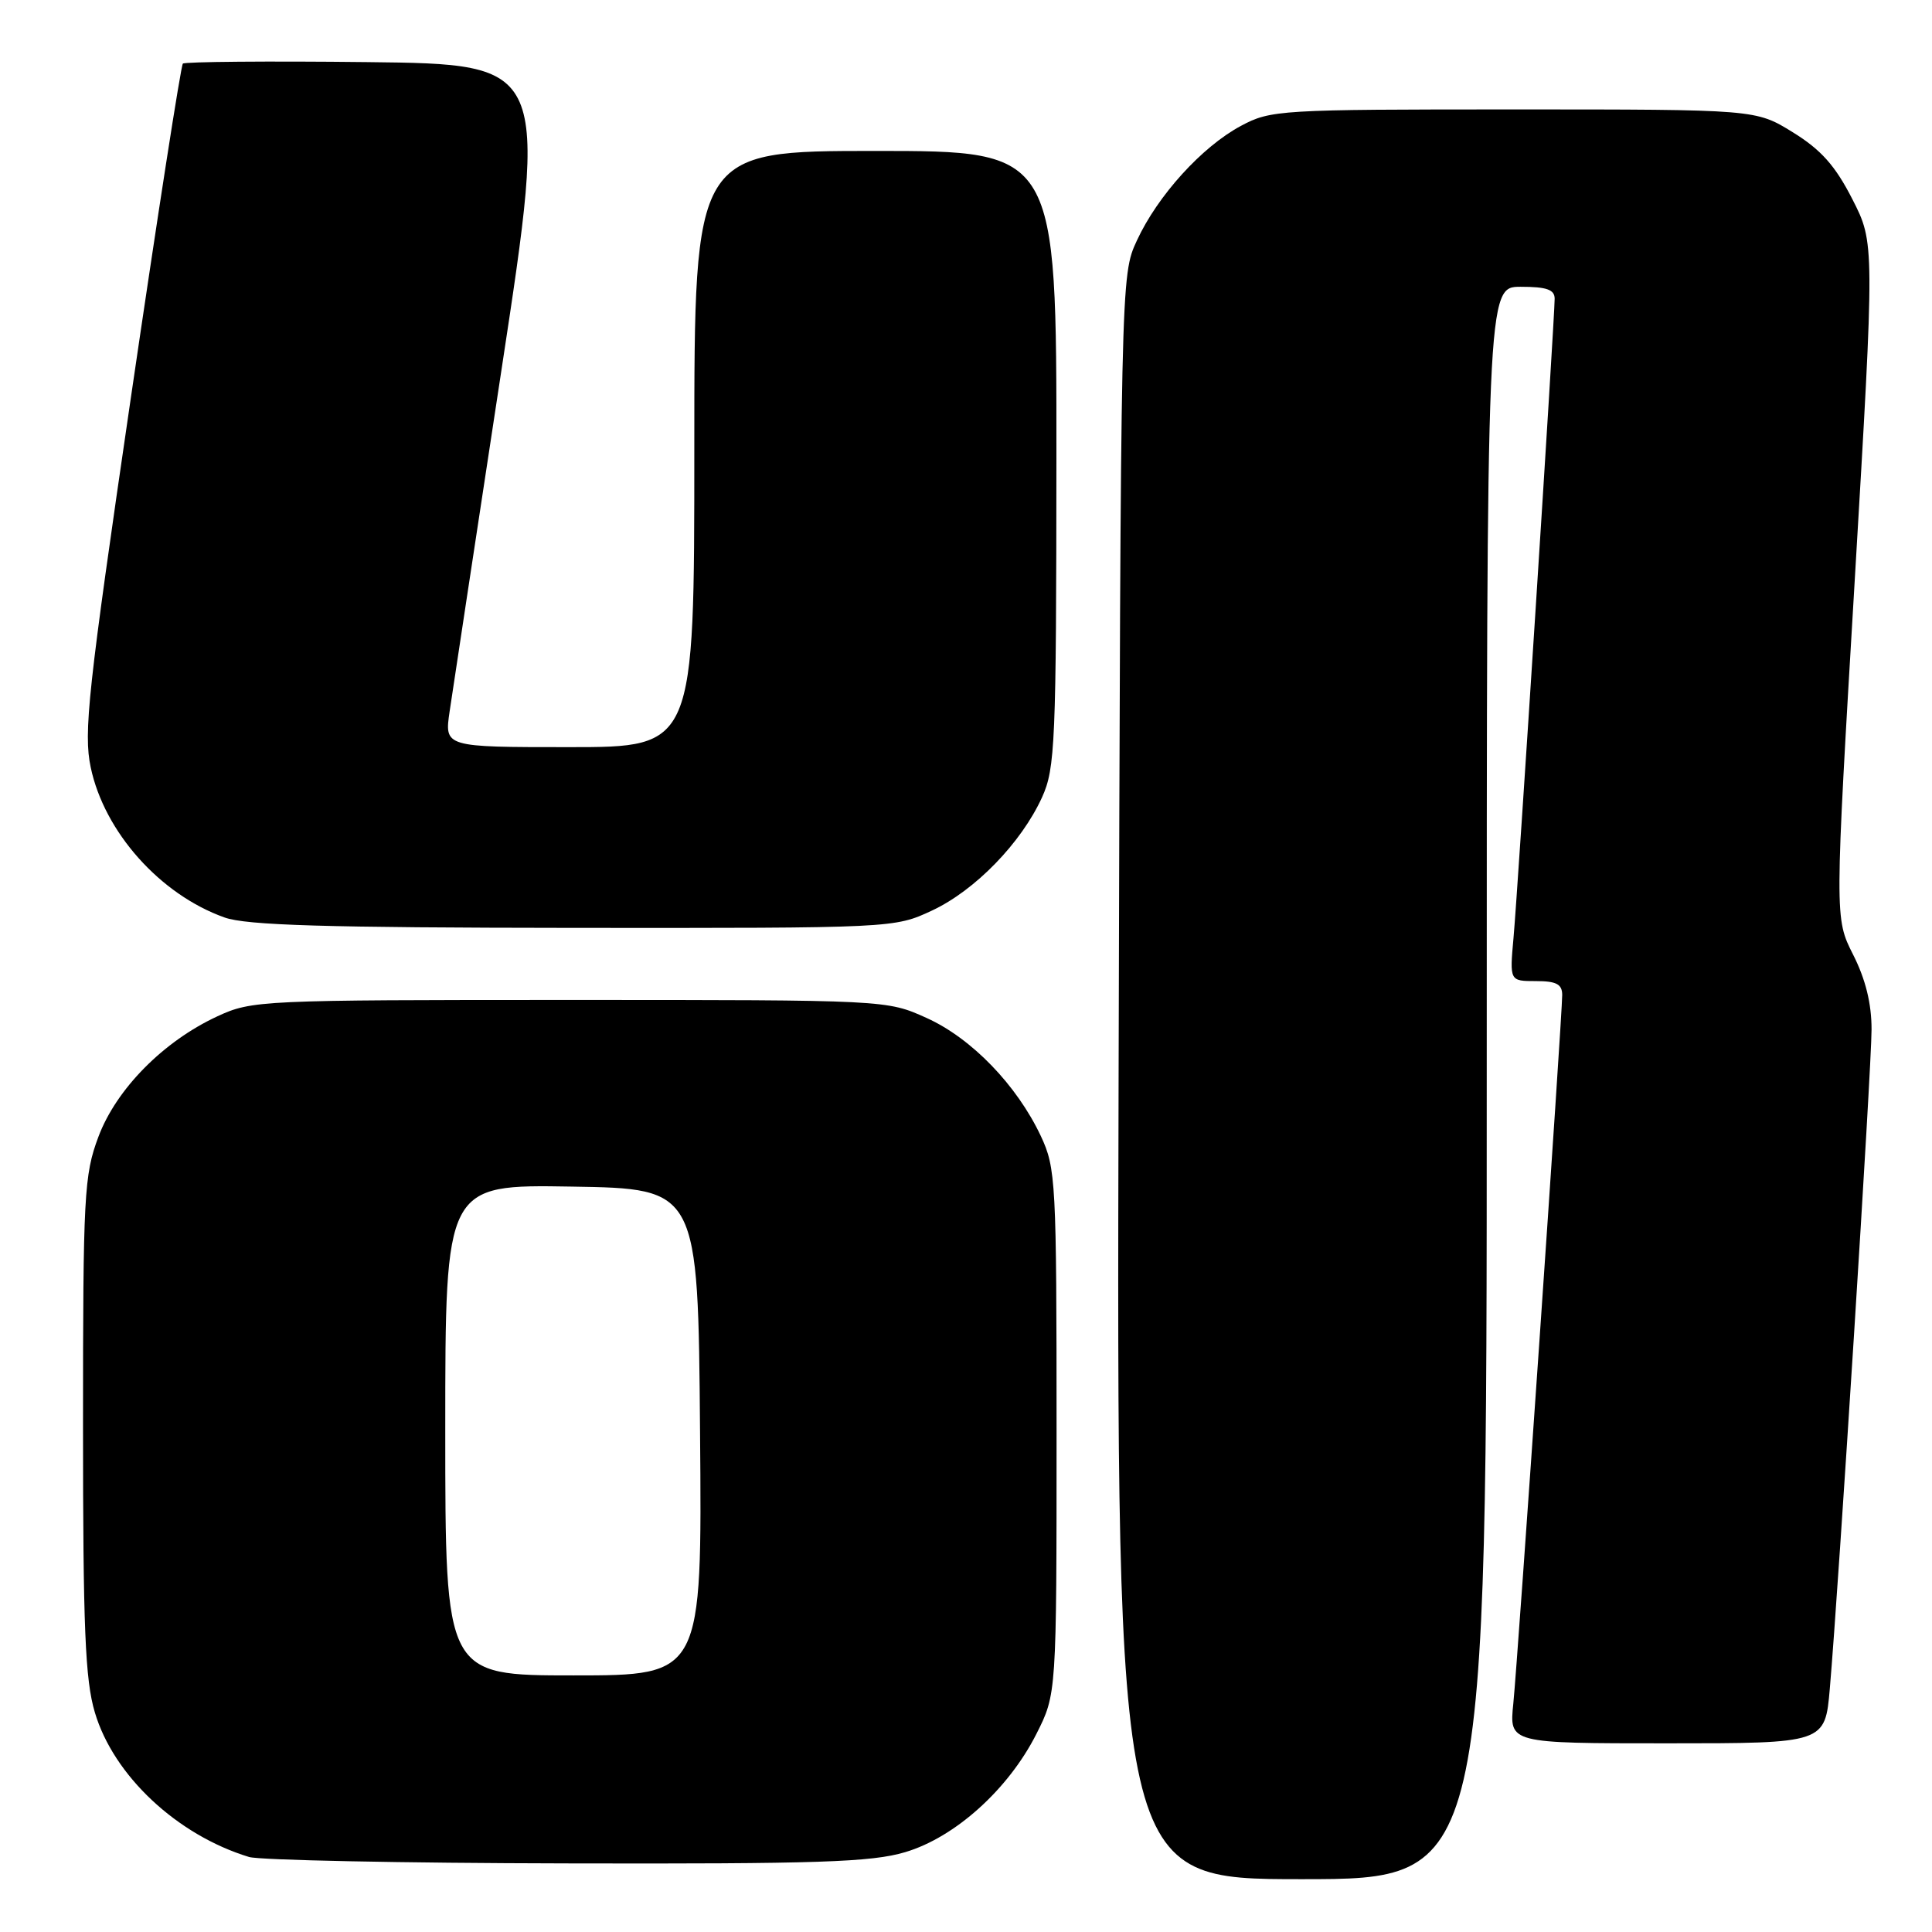 <?xml version="1.0" encoding="UTF-8" standalone="no"?>
<!DOCTYPE svg PUBLIC "-//W3C//DTD SVG 1.1//EN" "http://www.w3.org/Graphics/SVG/1.1/DTD/svg11.dtd" >
<svg xmlns="http://www.w3.org/2000/svg" xmlns:xlink="http://www.w3.org/1999/xlink" version="1.1" viewBox="0 0 256 256">
 <g >
 <path fill="currentColor"
d=" M 197.00 143.50 C 197.00 38.00 197.00 38.00 201.50 38.00 C 204.93 38.00 206.00 38.37 206.00 39.58 C 206.00 42.15 201.12 117.99 200.55 124.25 C 200.03 130.00 200.03 130.00 203.52 130.00 C 206.23 130.00 207.00 130.41 207.00 131.84 C 207.00 134.68 201.12 219.83 200.52 225.75 C 199.98 231.00 199.98 231.00 220.91 231.00 C 241.83 231.00 241.83 231.00 242.46 223.75 C 243.64 210.03 247.99 141.49 247.99 136.42 C 248.00 133.00 247.20 129.76 245.55 126.50 C 243.10 121.66 243.10 121.66 245.76 76.93 C 248.41 32.19 248.41 32.19 245.44 26.38 C 243.18 21.95 241.30 19.84 237.56 17.53 C 232.66 14.50 232.66 14.50 200.58 14.50 C 169.54 14.50 168.37 14.57 164.43 16.68 C 159.27 19.44 153.39 25.92 150.64 31.88 C 148.50 36.49 148.50 36.62 148.22 142.75 C 147.95 249.00 147.95 249.00 172.47 249.00 C 197.00 249.00 197.00 249.00 197.00 143.50 Z  M 119.94 245.42 C 126.55 243.46 133.61 237.10 137.32 229.77 C 140.00 224.47 140.00 224.47 140.00 189.72 C 140.00 156.54 139.91 154.78 137.91 150.52 C 134.73 143.78 128.74 137.58 122.79 134.89 C 117.50 132.50 117.50 132.50 75.50 132.50 C 34.57 132.50 33.38 132.55 28.82 134.66 C 21.66 137.97 15.41 144.30 13.04 150.63 C 11.14 155.70 11.00 158.33 11.00 188.86 C 11.00 215.71 11.28 222.59 12.57 226.91 C 15.05 235.28 23.45 243.15 33.00 246.06 C 34.38 246.48 53.31 246.87 75.07 246.91 C 108.35 246.99 115.48 246.75 119.94 245.42 Z  M 123.50 120.65 C 129.21 117.98 135.33 111.68 138.08 105.64 C 139.82 101.81 139.96 98.46 139.98 60.75 C 140.00 20.00 140.00 20.00 116.00 20.00 C 92.00 20.00 92.00 20.00 92.00 59.50 C 92.00 99.00 92.00 99.00 75.44 99.00 C 58.88 99.00 58.88 99.00 59.58 94.25 C 59.96 91.64 63.06 71.28 66.45 49.00 C 72.62 8.50 72.62 8.50 48.66 8.23 C 35.48 8.08 24.49 8.18 24.23 8.43 C 23.97 8.69 20.87 28.61 17.34 52.70 C 11.65 91.54 11.05 97.09 12.02 101.68 C 13.82 110.24 21.21 118.53 29.75 121.57 C 32.65 122.61 43.10 122.92 76.00 122.95 C 118.46 122.98 118.50 122.98 123.50 120.65 Z  M 59.00 189.48 C 59.00 156.95 59.00 156.95 75.75 157.23 C 92.50 157.50 92.50 157.50 92.76 189.75 C 93.03 222.00 93.03 222.00 76.01 222.00 C 59.00 222.00 59.00 222.00 59.00 189.48 Z "/>
</g>
</svg>